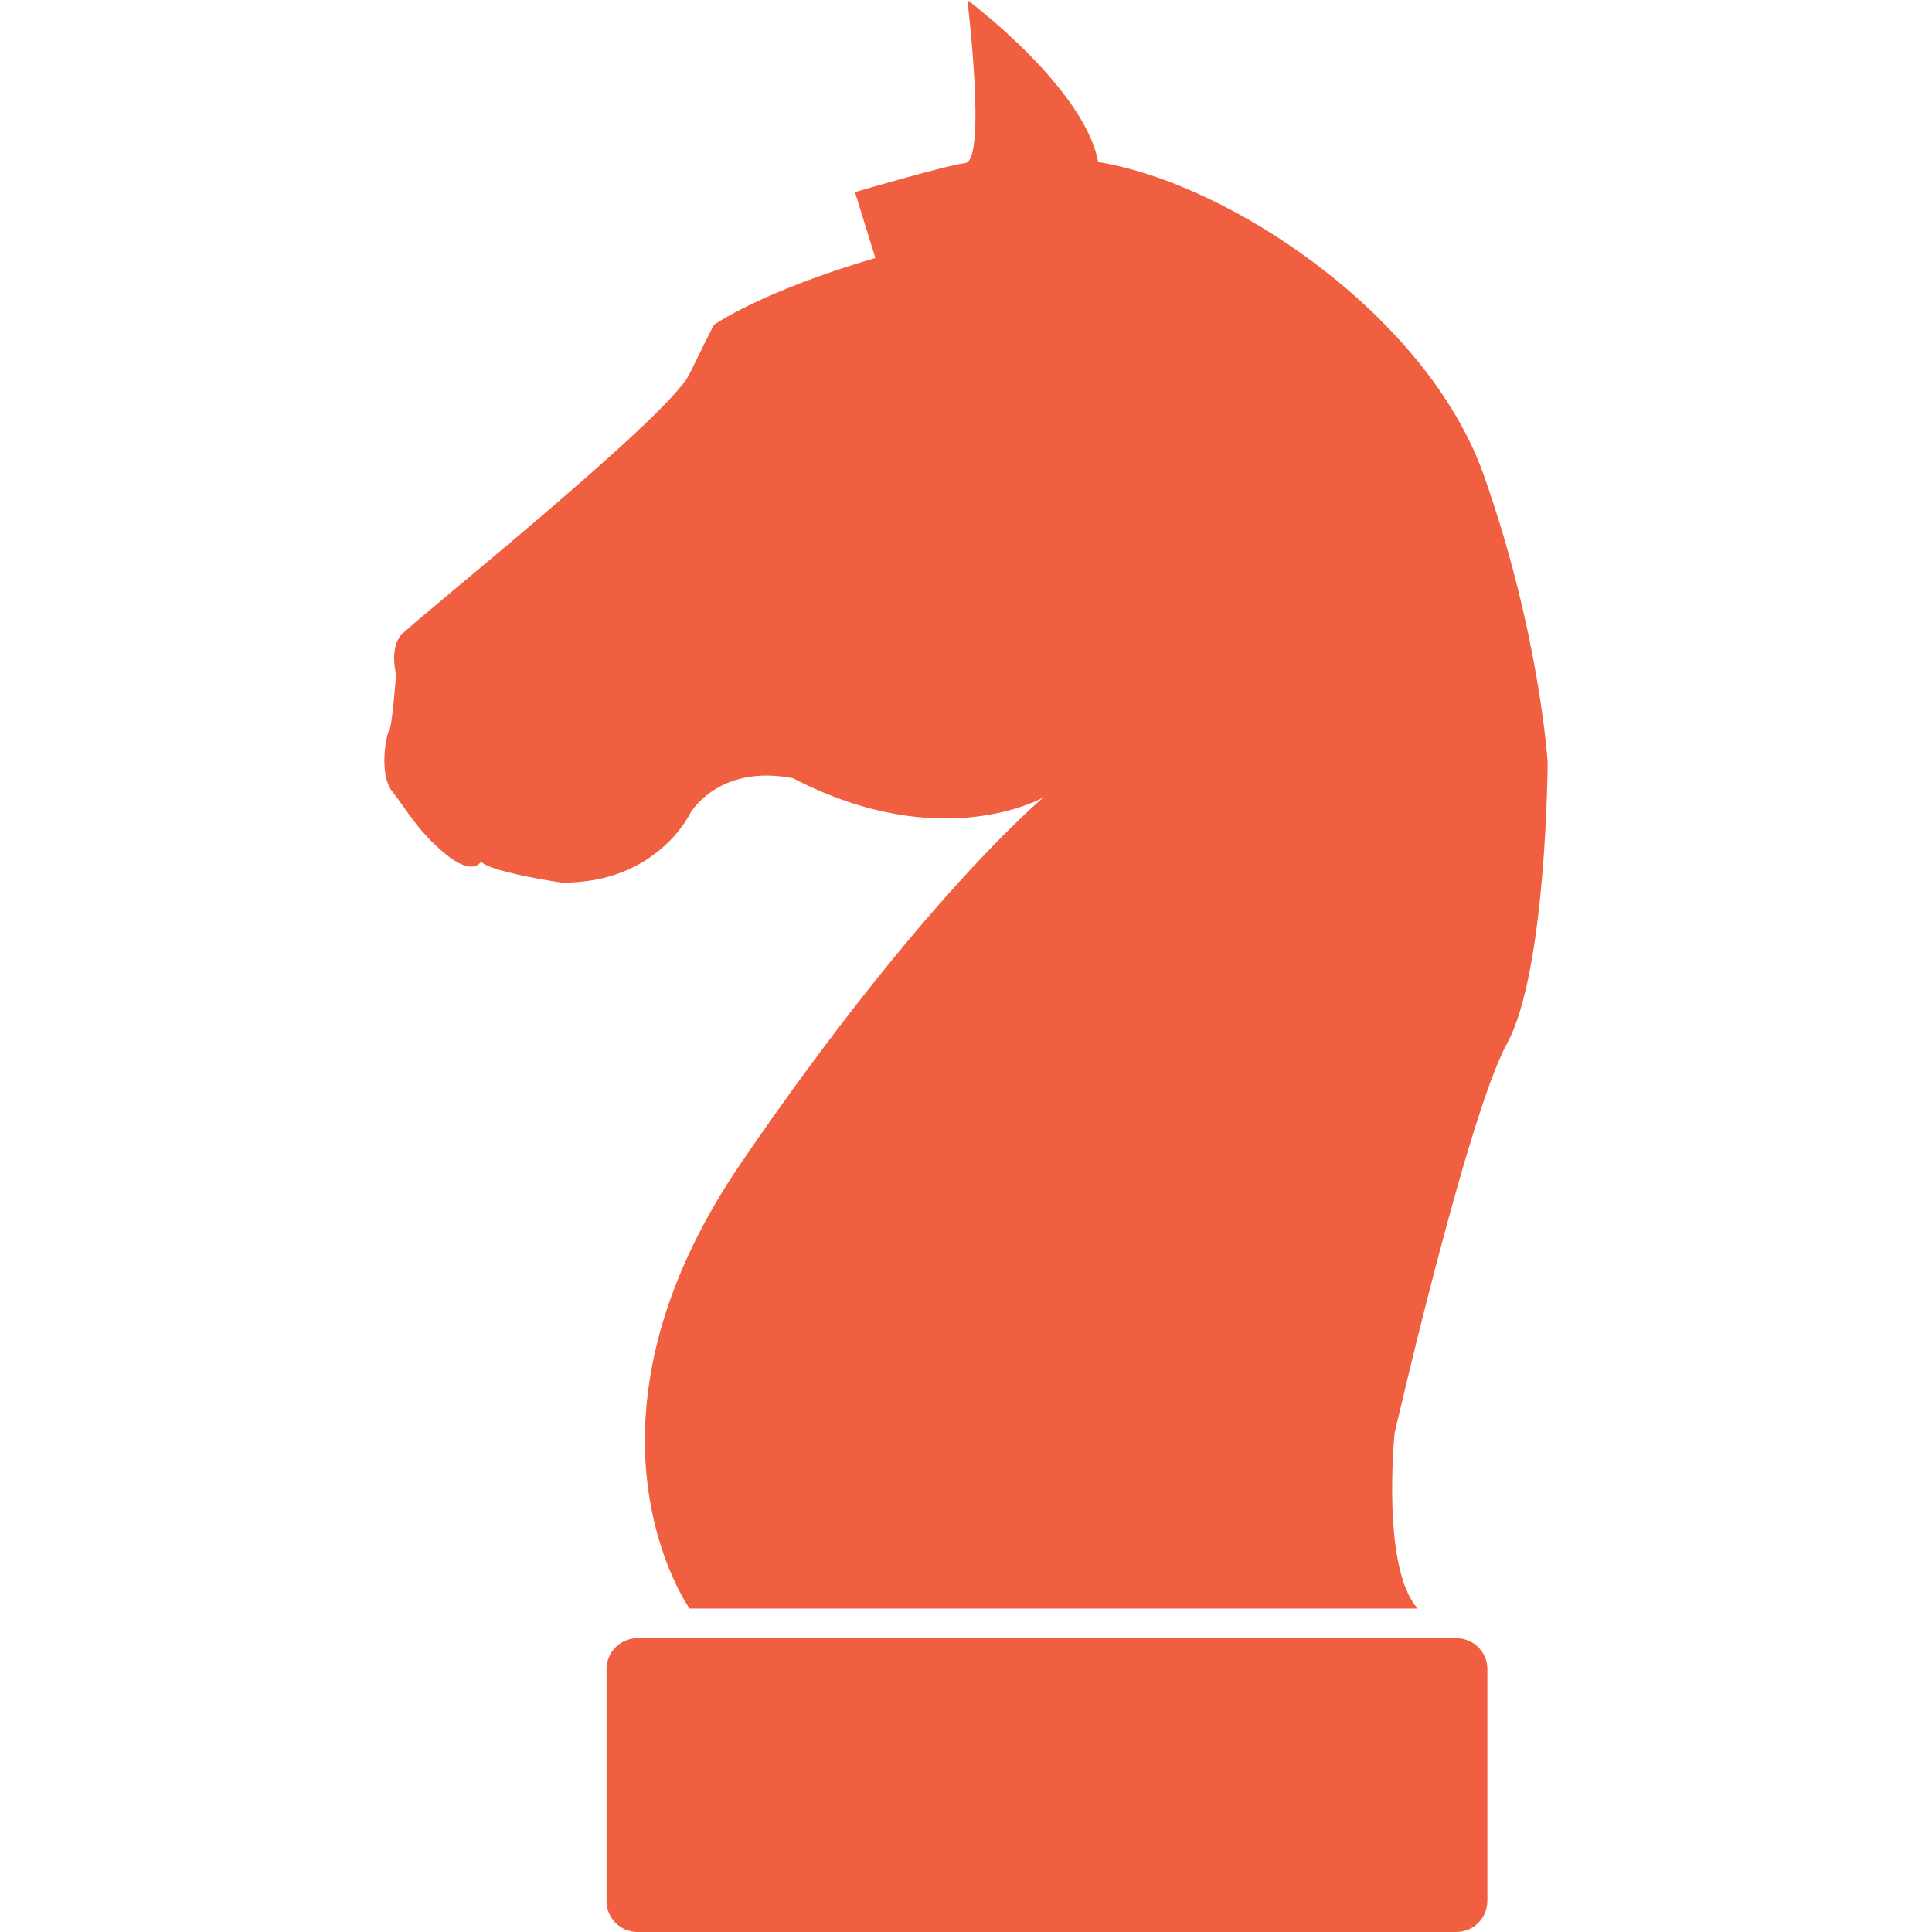 <?xml version="1.0"?>
<svg xmlns="http://www.w3.org/2000/svg" xmlns:xlink="http://www.w3.org/1999/xlink" version="1.1" id="Capa_1" x="0px" y="0px" width="512px" height="512px" viewBox="0 0 29.426 29.426" style="enable-background:new 0 0 29.426 29.426;" xml:space="preserve"><g><g>
	<g id="dC7QOv.tif">
		<path d="M21.595,24.502c-0.562-0.617-0.354-2.674-0.354-2.674s1.107-4.826,1.711-5.932c0.604-1.105,0.62-4.278,0.62-4.278    s-0.118-1.963-0.974-4.384c-0.856-2.42-3.852-4.44-5.872-4.766C16.519,1.333,14.734,0,14.734,0s0.295,2.439-0.03,2.483    c-0.325,0.044-1.682,0.443-1.682,0.443l0.31,1.003c-1.756,0.518-2.458,1.019-2.458,1.019s-0.05,0.089-0.375,0.753    S6.294,9.463,6.111,9.67c-0.183,0.207-0.078,0.604-0.078,0.604s-0.062,0.812-0.106,0.856c-0.044,0.045-0.163,0.664,0.051,0.93    c0.214,0.267,0.376,0.59,0.803,0.944c0.428,0.354,0.546,0.118,0.546,0.118s0.036,0.135,1.225,0.321    c1.461,0.013,1.962-1.059,1.962-1.059s0.428-0.752,1.564-0.531c2.272,1.181,3.815,0.292,3.815,0.292s-1.849,1.532-4.603,5.564    c-2.754,4.031-0.787,6.791-0.787,6.791H21.595z" data-original="#000000" class="active-path" data-old_color="#f05f40" fill="#f05f40"/>
		<path d="M22.653,28.955c0,0.26-0.211,0.471-0.472,0.471H9.71c-0.261,0-0.472-0.211-0.472-0.471v-3.533    c0-0.26,0.211-0.471,0.472-0.471h12.472c0.261,0,0.472,0.211,0.472,0.471V28.955z" data-original="#000000" class="active-path" data-old_color="#f05f40" fill="#f05f40"/>
	</g>
</g></g> </svg>
